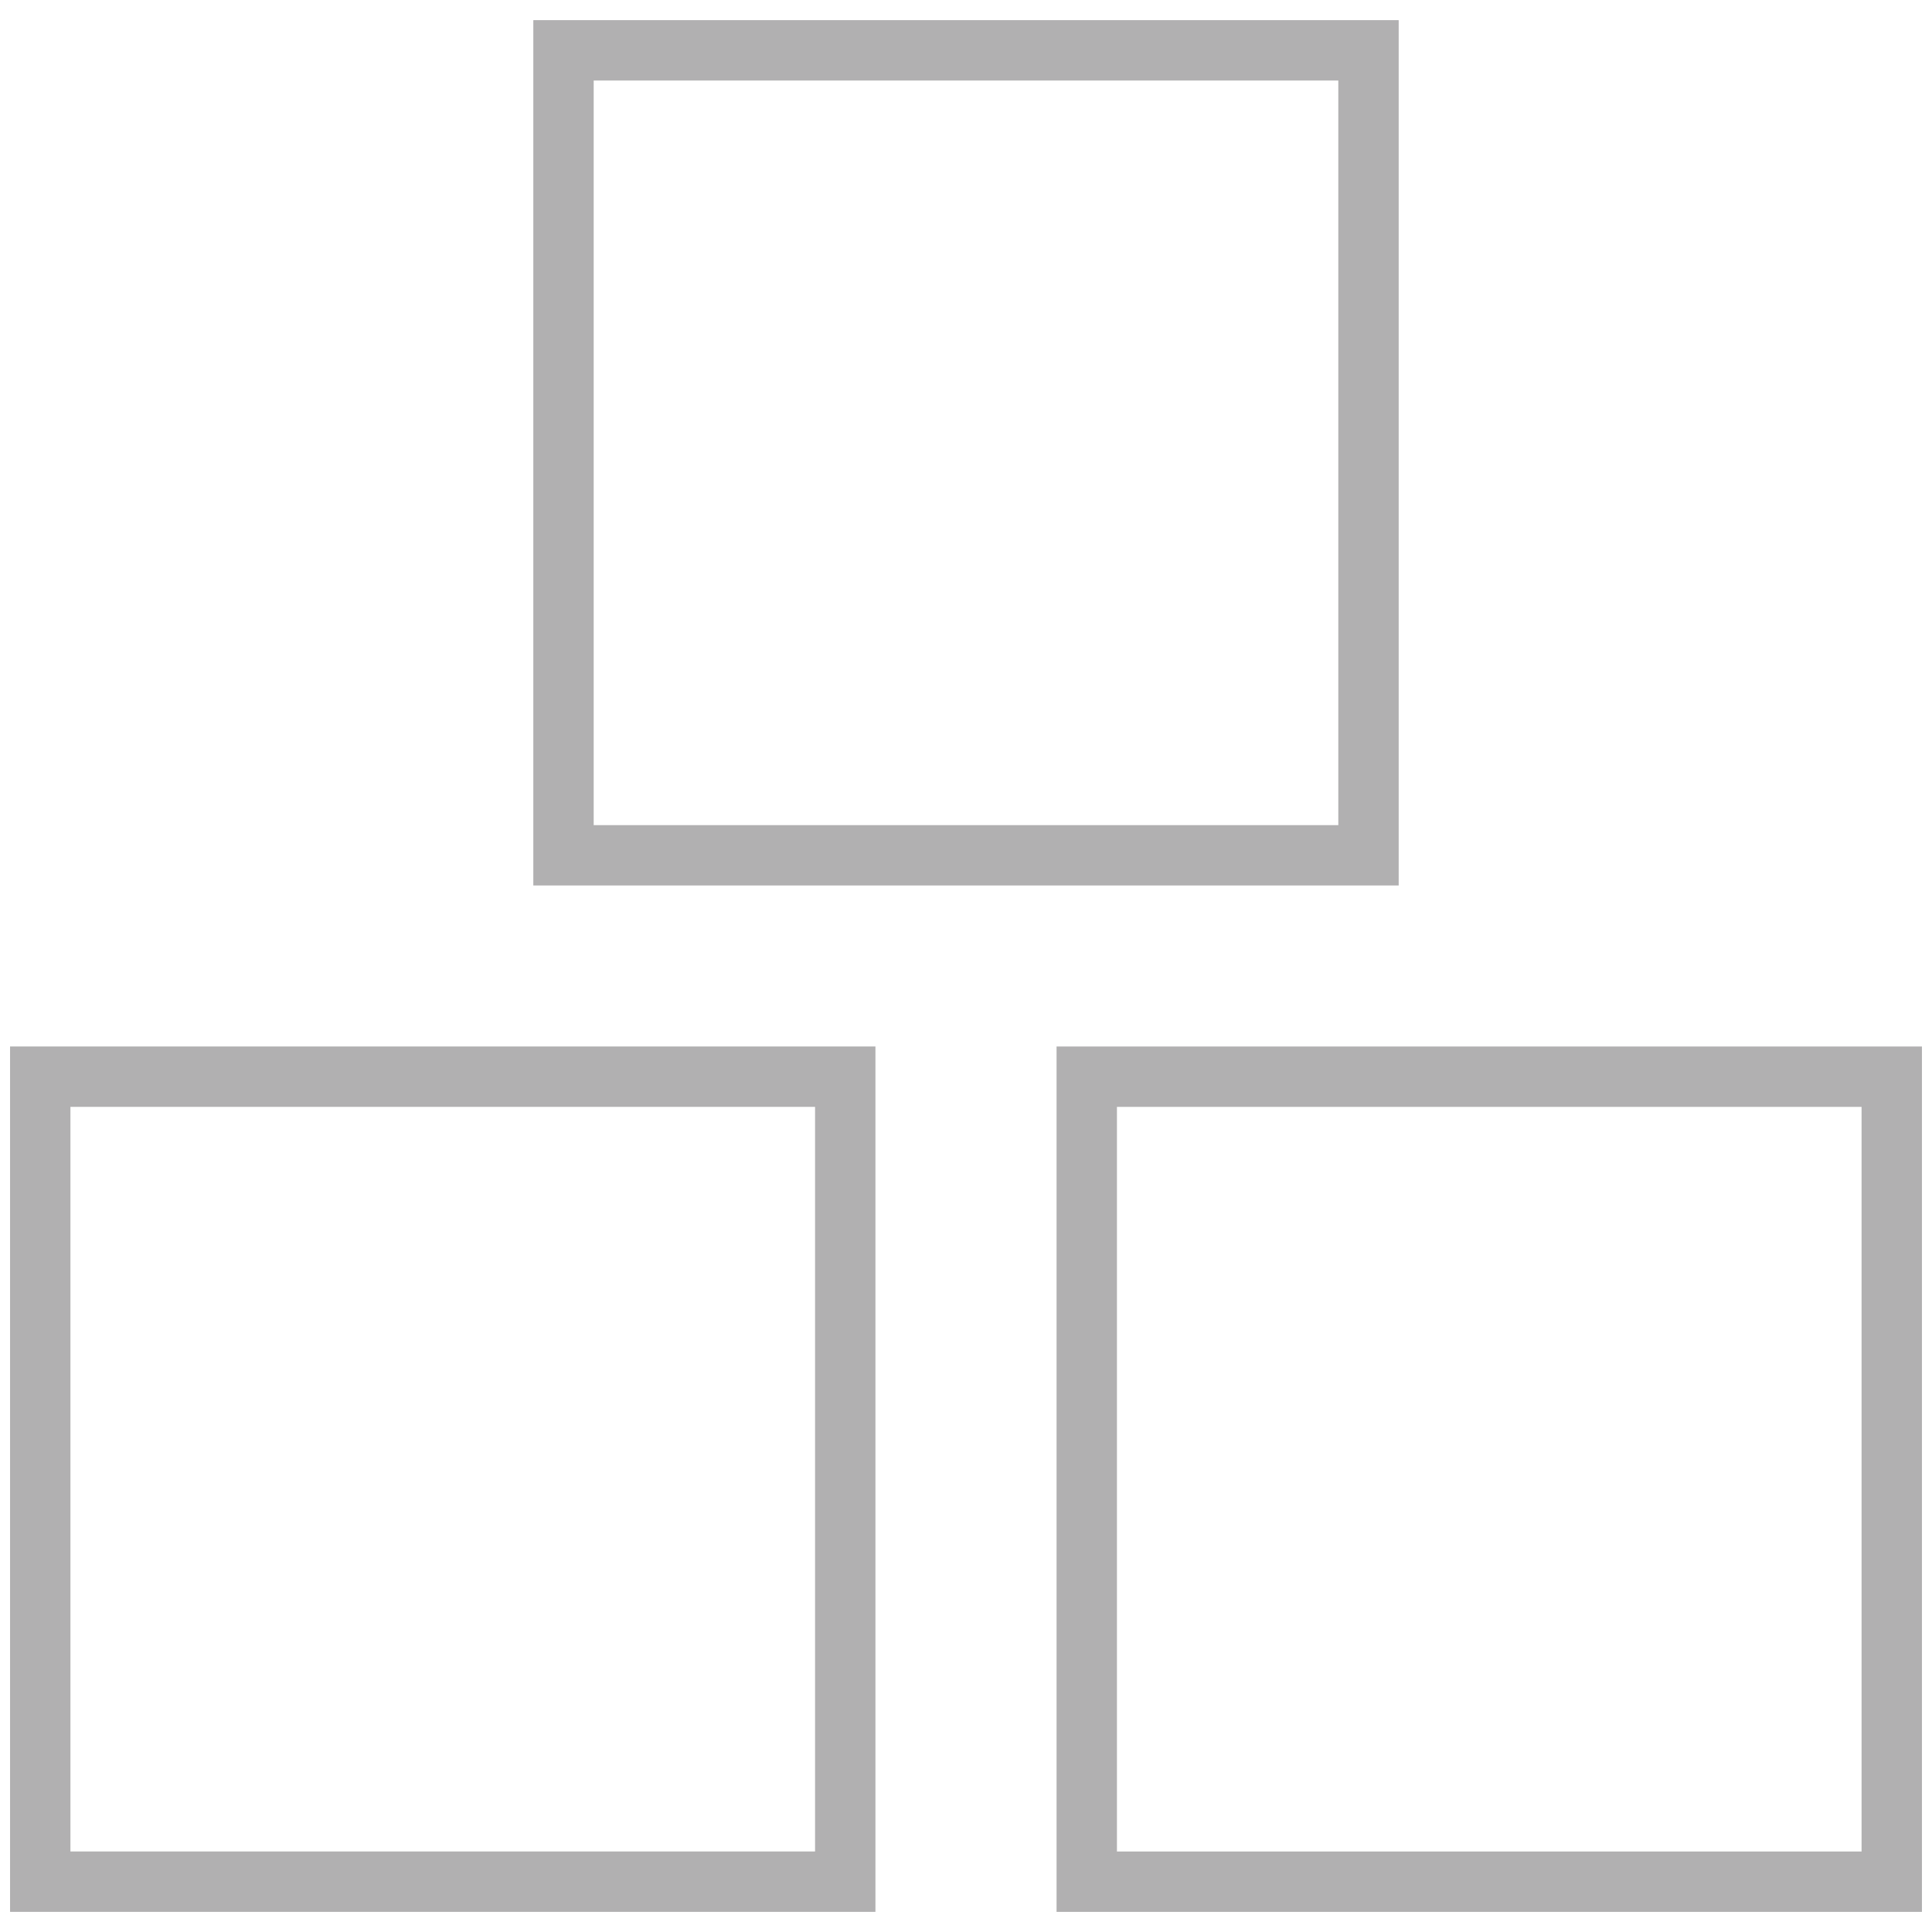 <?xml version="1.0" encoding="UTF-8"?>
<svg id="Capa_1" data-name="Capa 1" xmlns="http://www.w3.org/2000/svg" viewBox="0 0 96 96">
  <defs>
    <style>
      .cls-1 {
        fill: #b1b0b1;
      }
    </style>
  </defs>
  <path class="cls-1" d="M95.5,95h-43v-43h43v43ZM55.5,92h37v-37h-37v37Z"/>
  <path class="cls-1" d="M69.5,44H26.5V1h43v43ZM29.5,41h37V4H29.5v37Z"/>
  <path class="cls-1" d="M43.5,95H.5v-43h43v43ZM3.5,92h37v-37H3.5v37Z"/>
</svg>